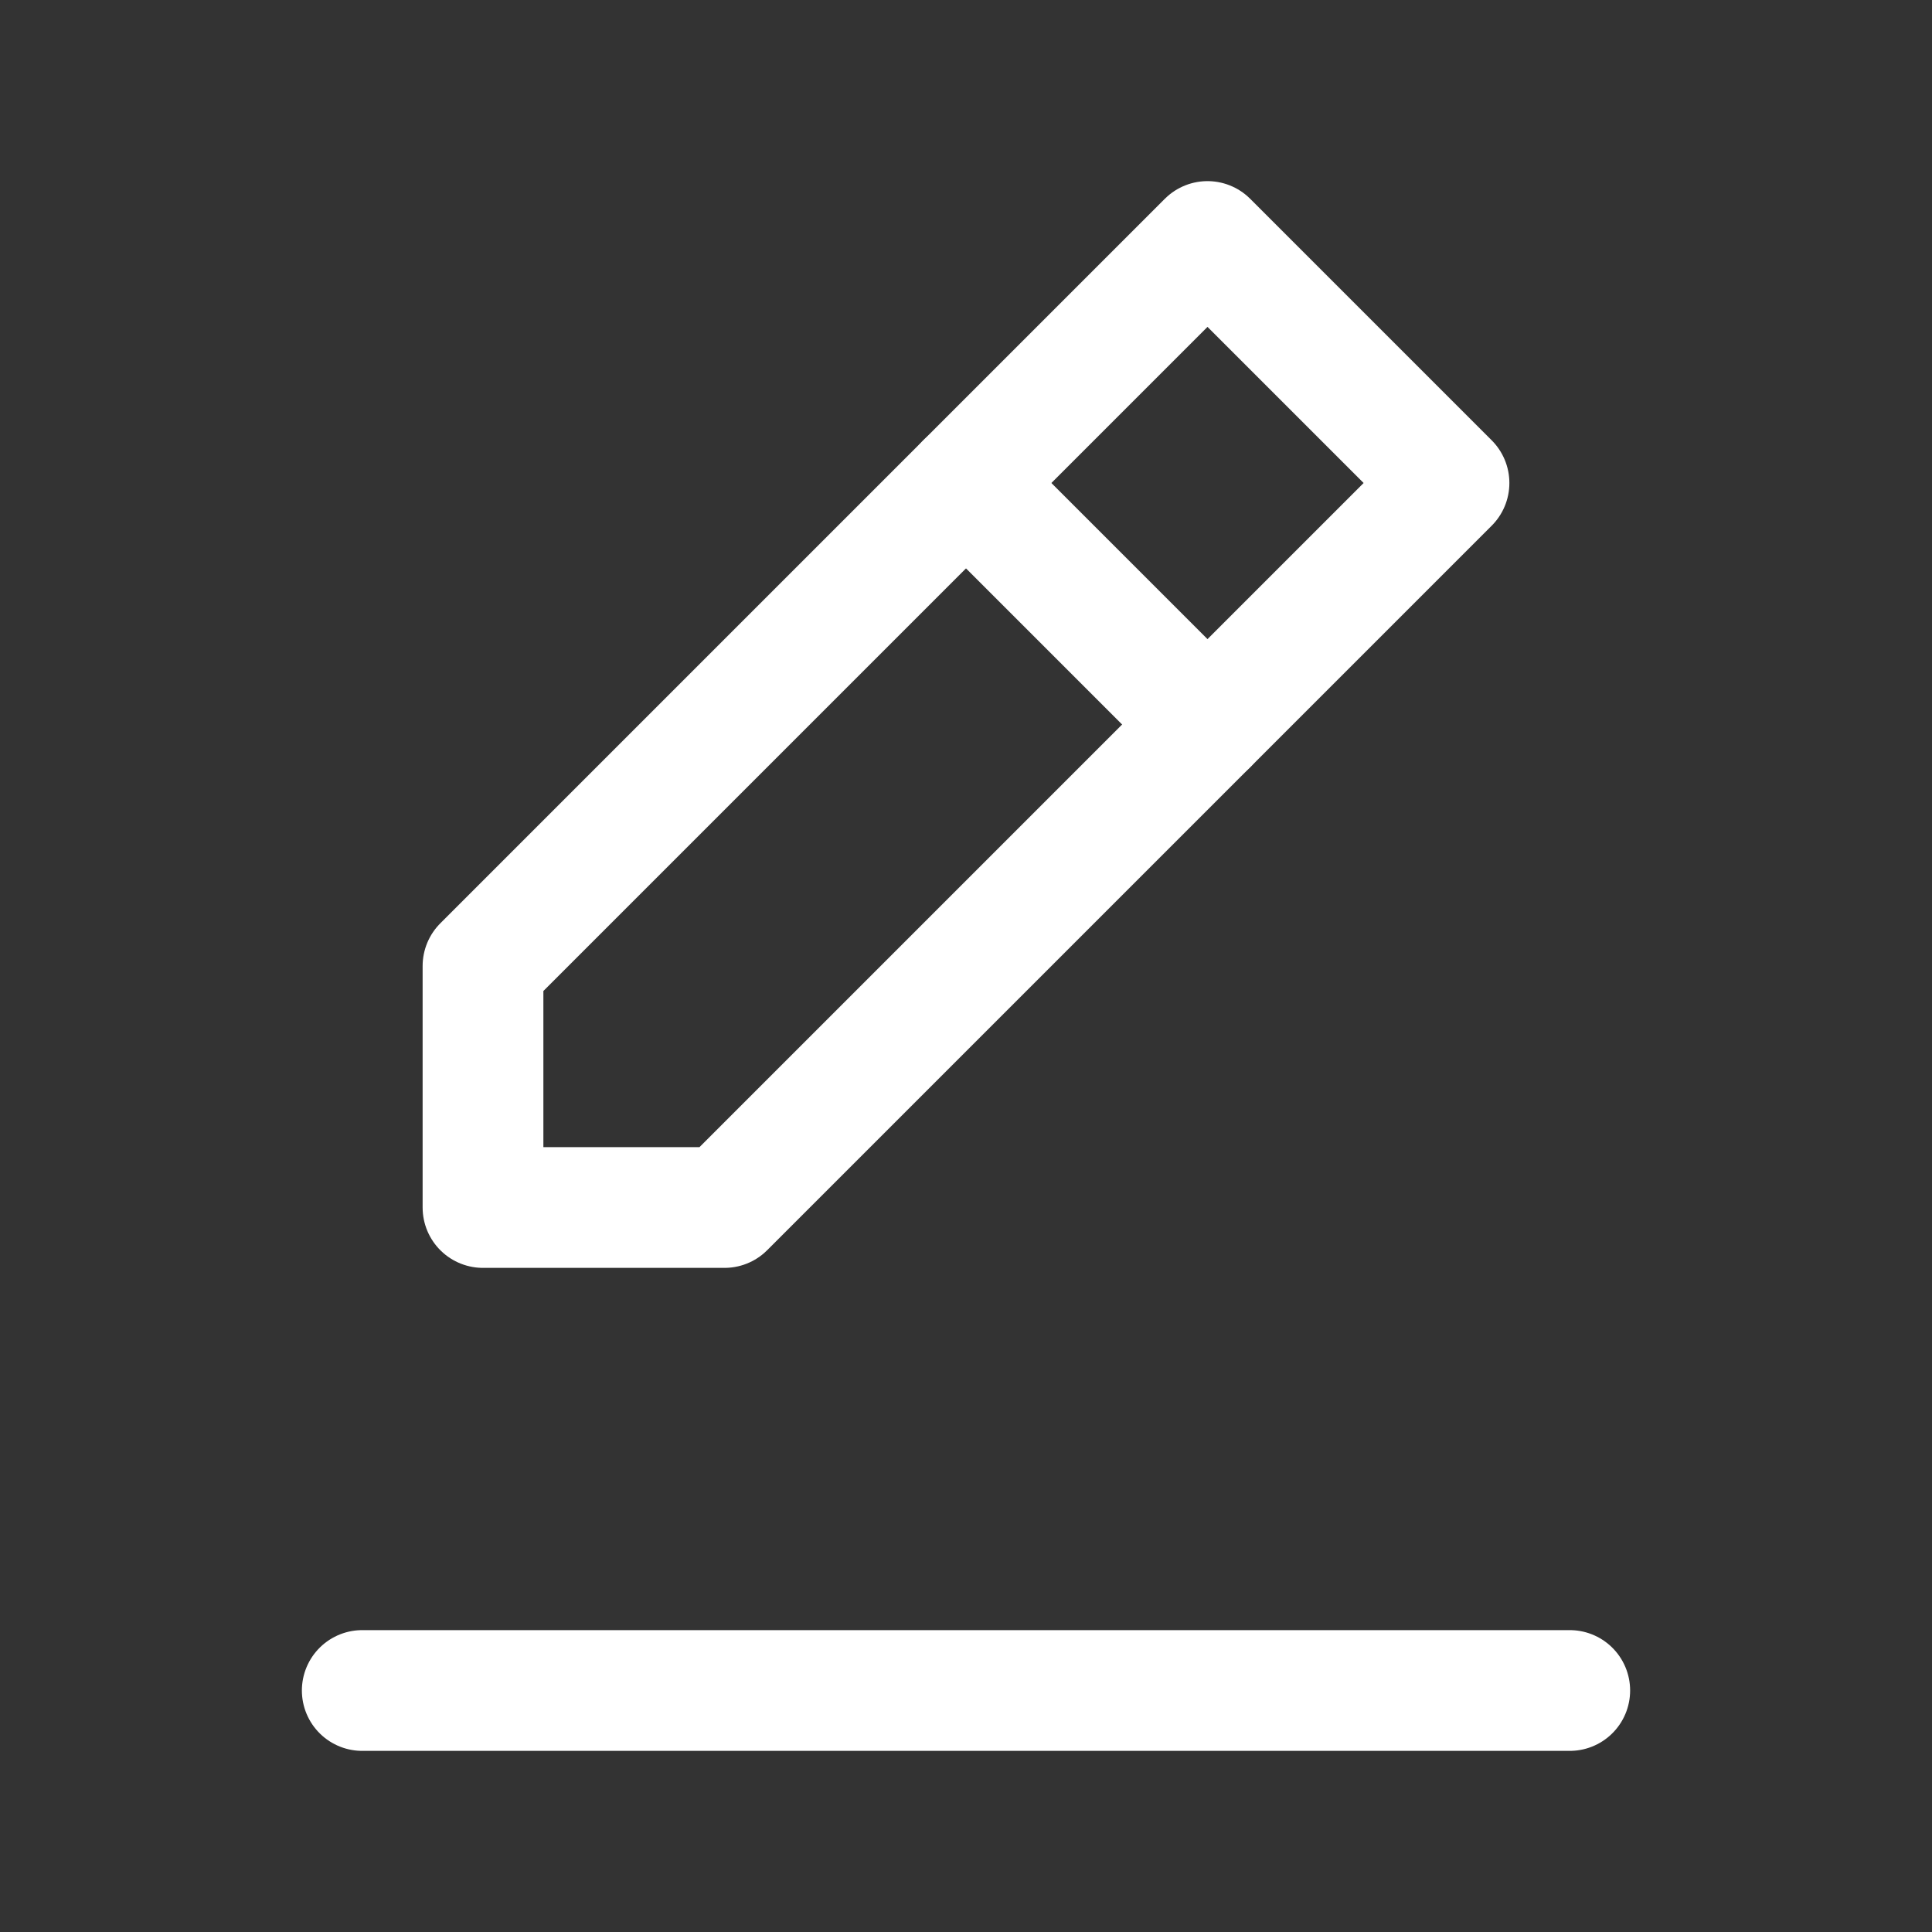 <svg width="32" height="32" viewBox="0 0 32 32" fill="none" xmlns="http://www.w3.org/2000/svg">
<rect x="0" y="0" width="32" height="32" fill="#333333" stroke="none"/>
<path d="M20 4L24 8L12 20L8 20L8 16L20 4Z" stroke="white" stroke-width="2" stroke-linecap="round" stroke-linejoin="round"/>
<path d="M16 8L20 12" stroke="white" stroke-width="2" stroke-linecap="round" stroke-linejoin="round"/>
<path d="M6 28H26" stroke="white" stroke-width="2" stroke-linecap="round"/>
</svg> 